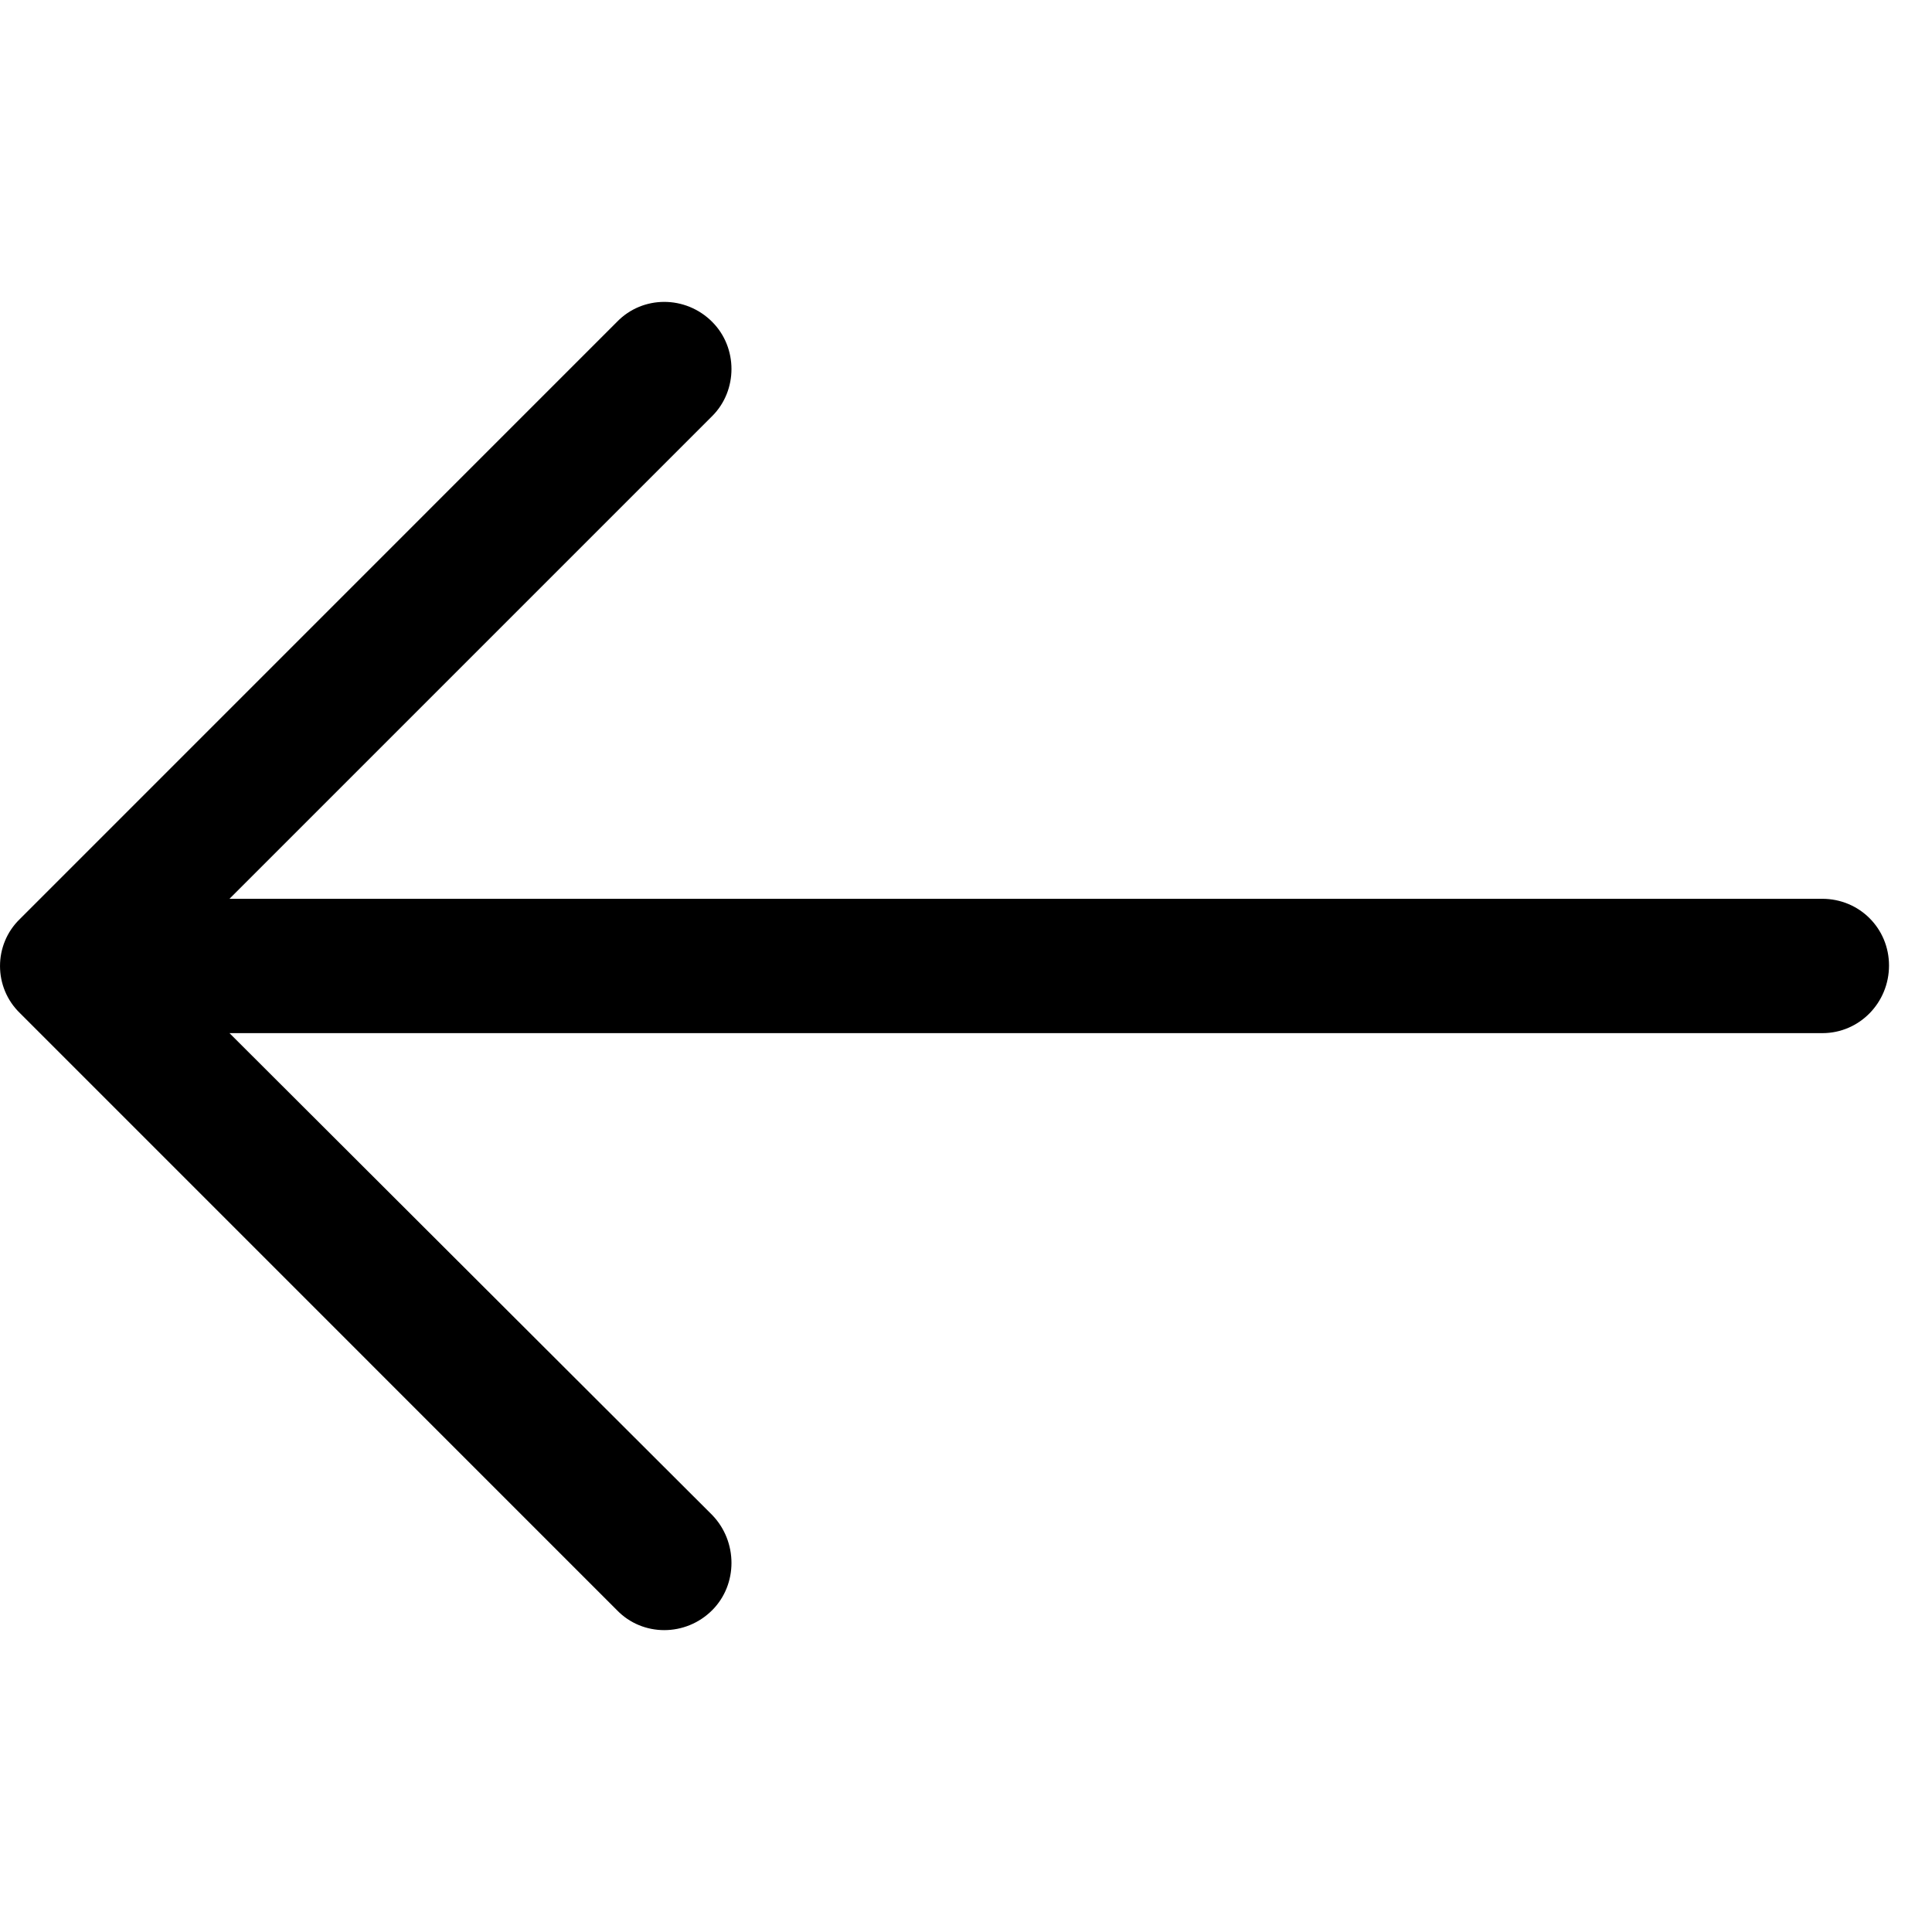<?xml version="1.0" encoding="UTF-8"?>
<svg width="22px" height="22px" viewBox="0 0 32 22" version="1.1" xmlns="http://www.w3.org/2000/svg" xmlns:xlink="http://www.w3.org/1999/xlink">
    <!-- Generator: Sketch 48.2 (47327) - http://www.bohemiancoding.com/sketch -->
    <title>back3</title>
    <desc>Created with Sketch.</desc>
    <defs></defs>
    <g id="search-result-page_passenger-details" stroke="none" stroke-width="1" fill="none" fill-rule="evenodd" transform="translate(-153, -1443)">
        <g id="Group-47" transform="translate(150, 1405)" fill="#000000">
            <g id="Group-54" transform="translate(3, 38)">
                <path d="M21.069,0.331 C20.643,-0.11 19.932,-0.11 19.492,0.331 C19.066,0.757 19.066,1.467 19.492,1.892 L27.487,9.887 L1.104,9.887 C0.489,9.888 0,10.377 0,10.992 C0,11.607 0.489,12.112 1.104,12.112 L27.487,12.112 L19.492,20.093 C19.066,20.533 19.066,21.244 19.492,21.67 C19.932,22.11 20.644,22.11 21.069,21.67 L30.957,11.781 C31.398,11.355 31.398,10.645 30.957,10.22 L21.069,0.331 Z" id="Fill-1" transform="translate(15.644, 11) scale(-1, 1) translate(-15.644, -11) "></path>
            </g>
        </g>
    </g>
</svg>